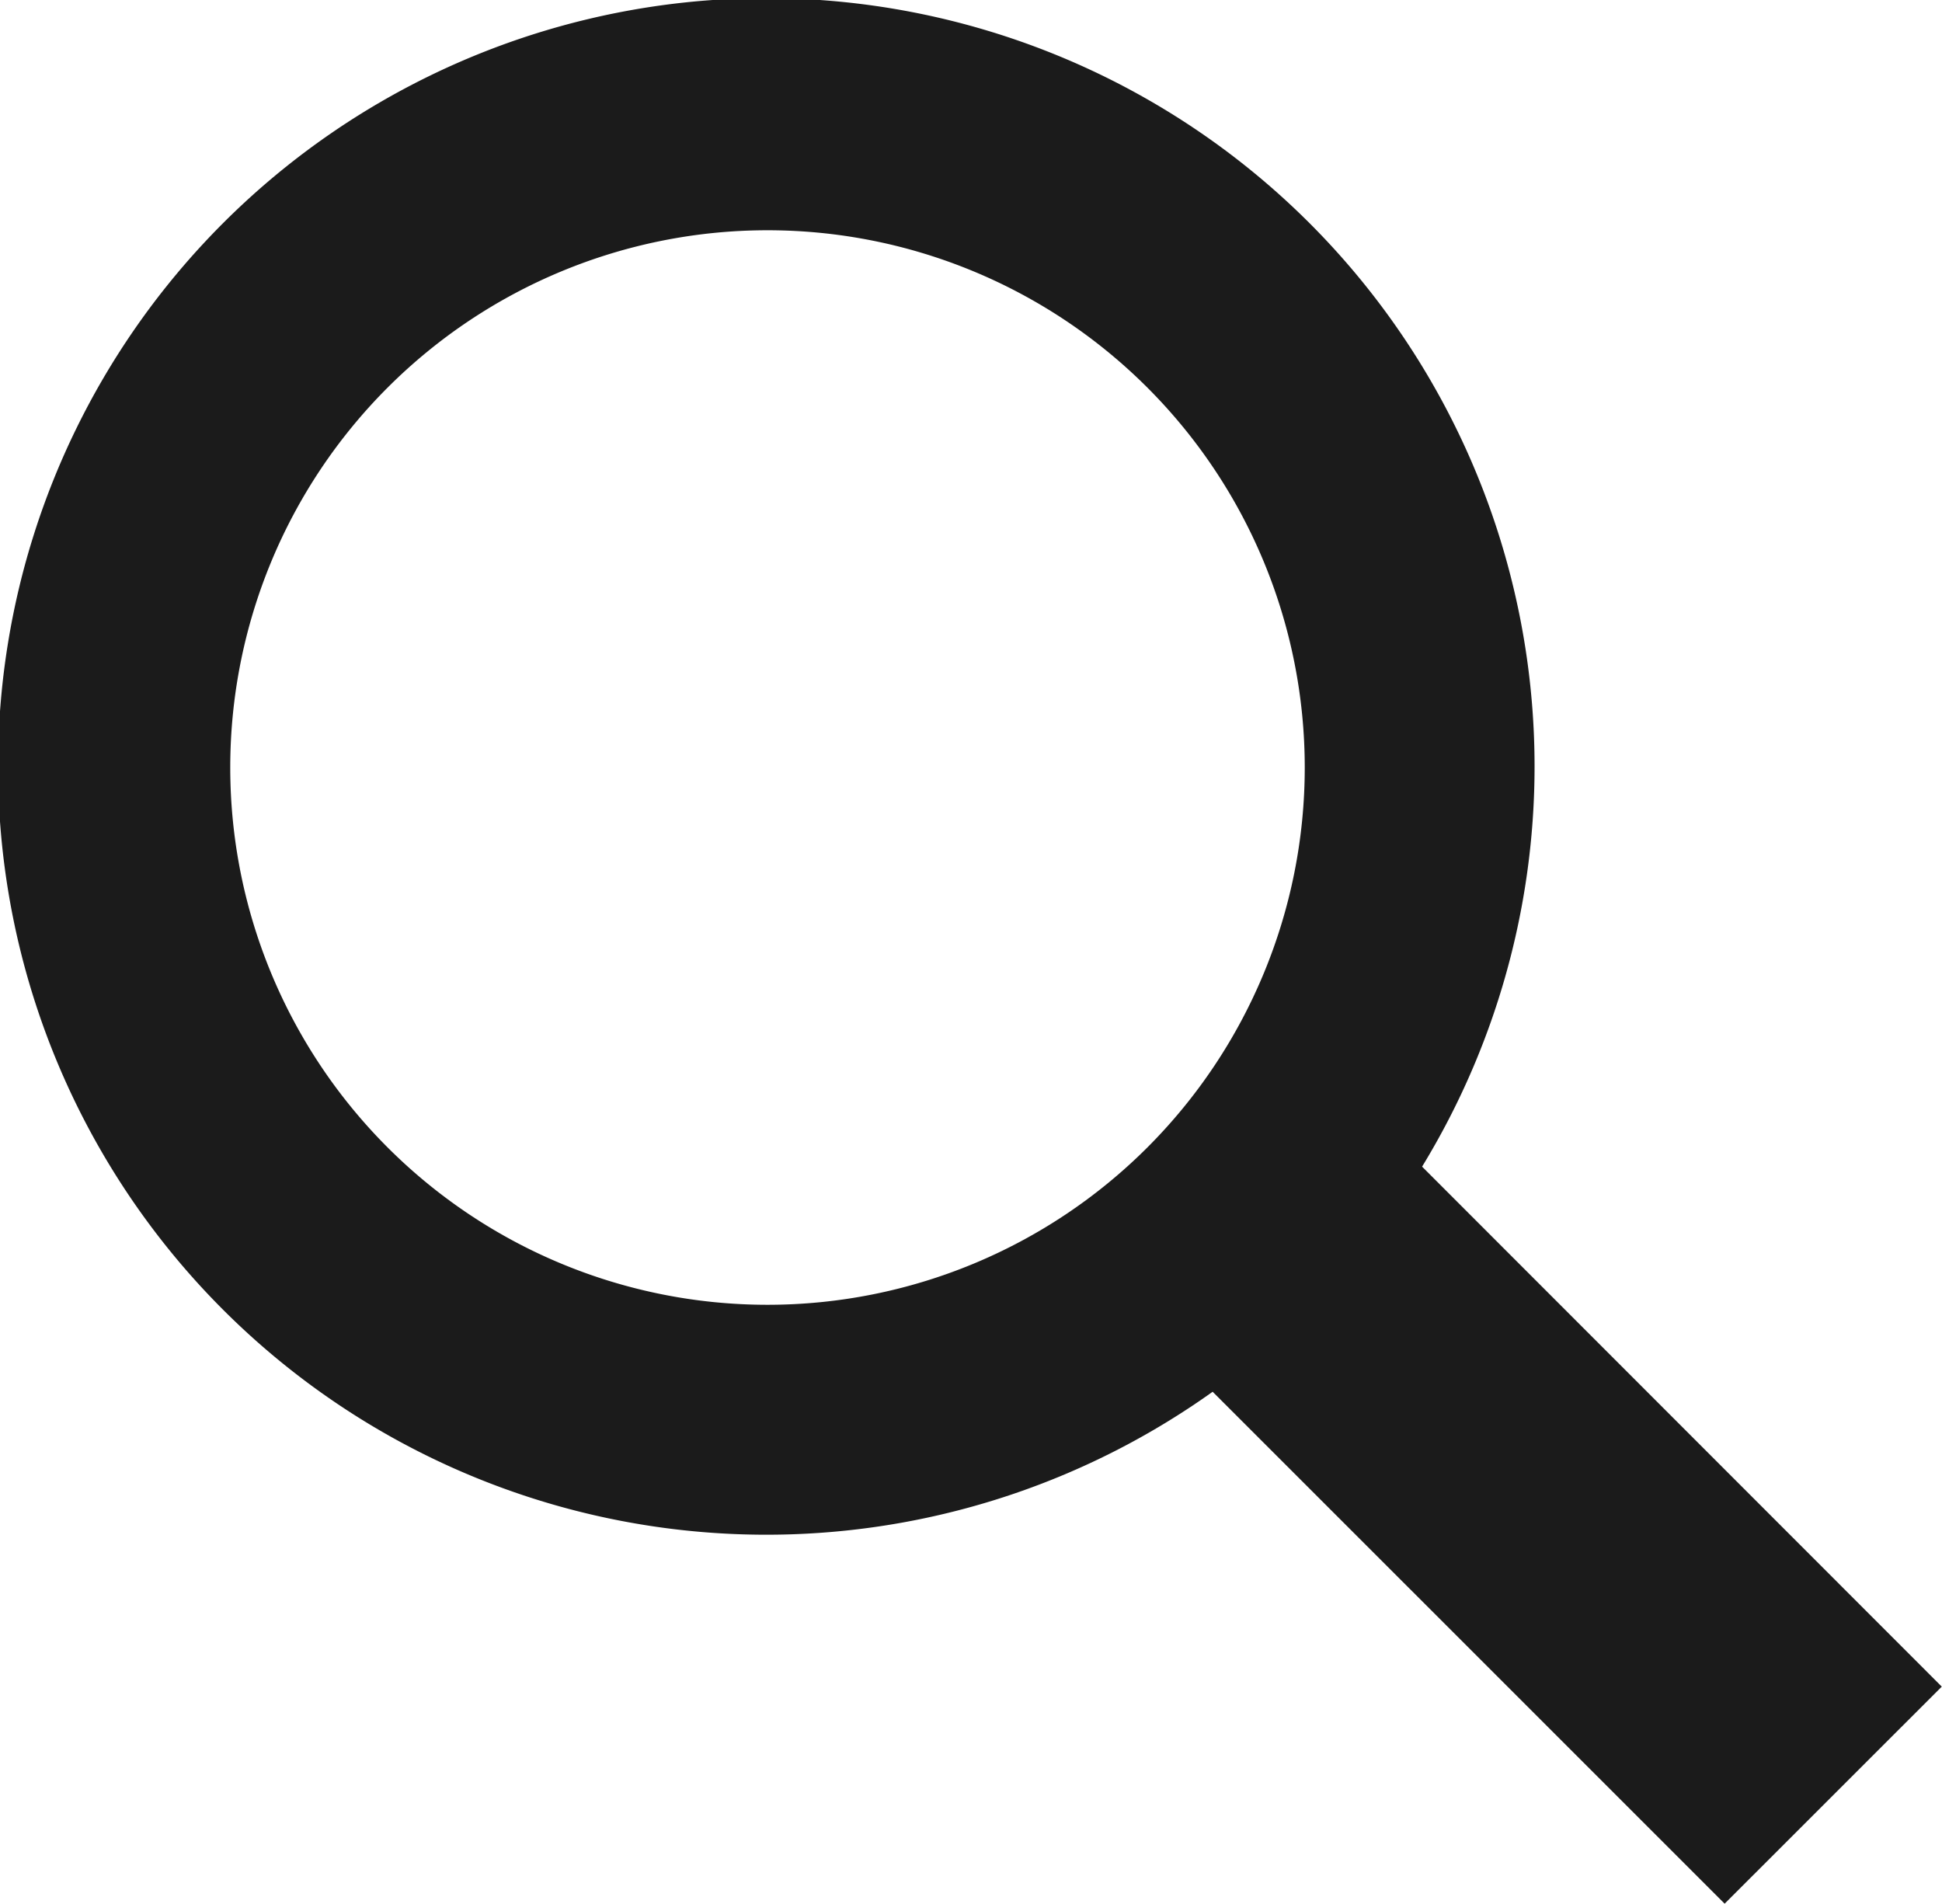 <svg data-name="Layer 1" xmlns="http://www.w3.org/2000/svg" viewBox="0 0 25.303 24.803"><defs><clipPath id="a"><path fill="none" d="M0 0h25.303v24.803H0z"/></clipPath></defs><g clip-path="url(#a)"><path d="M25.3 21.975L18.529 15.2a10.01 10.01 0 1 0-2.729 2.933l6.671 6.67zM3 10a7 7 0 1 1 7 7 7 7 0 0 1-7-7" fill="#1b1b1b"/></g></svg>